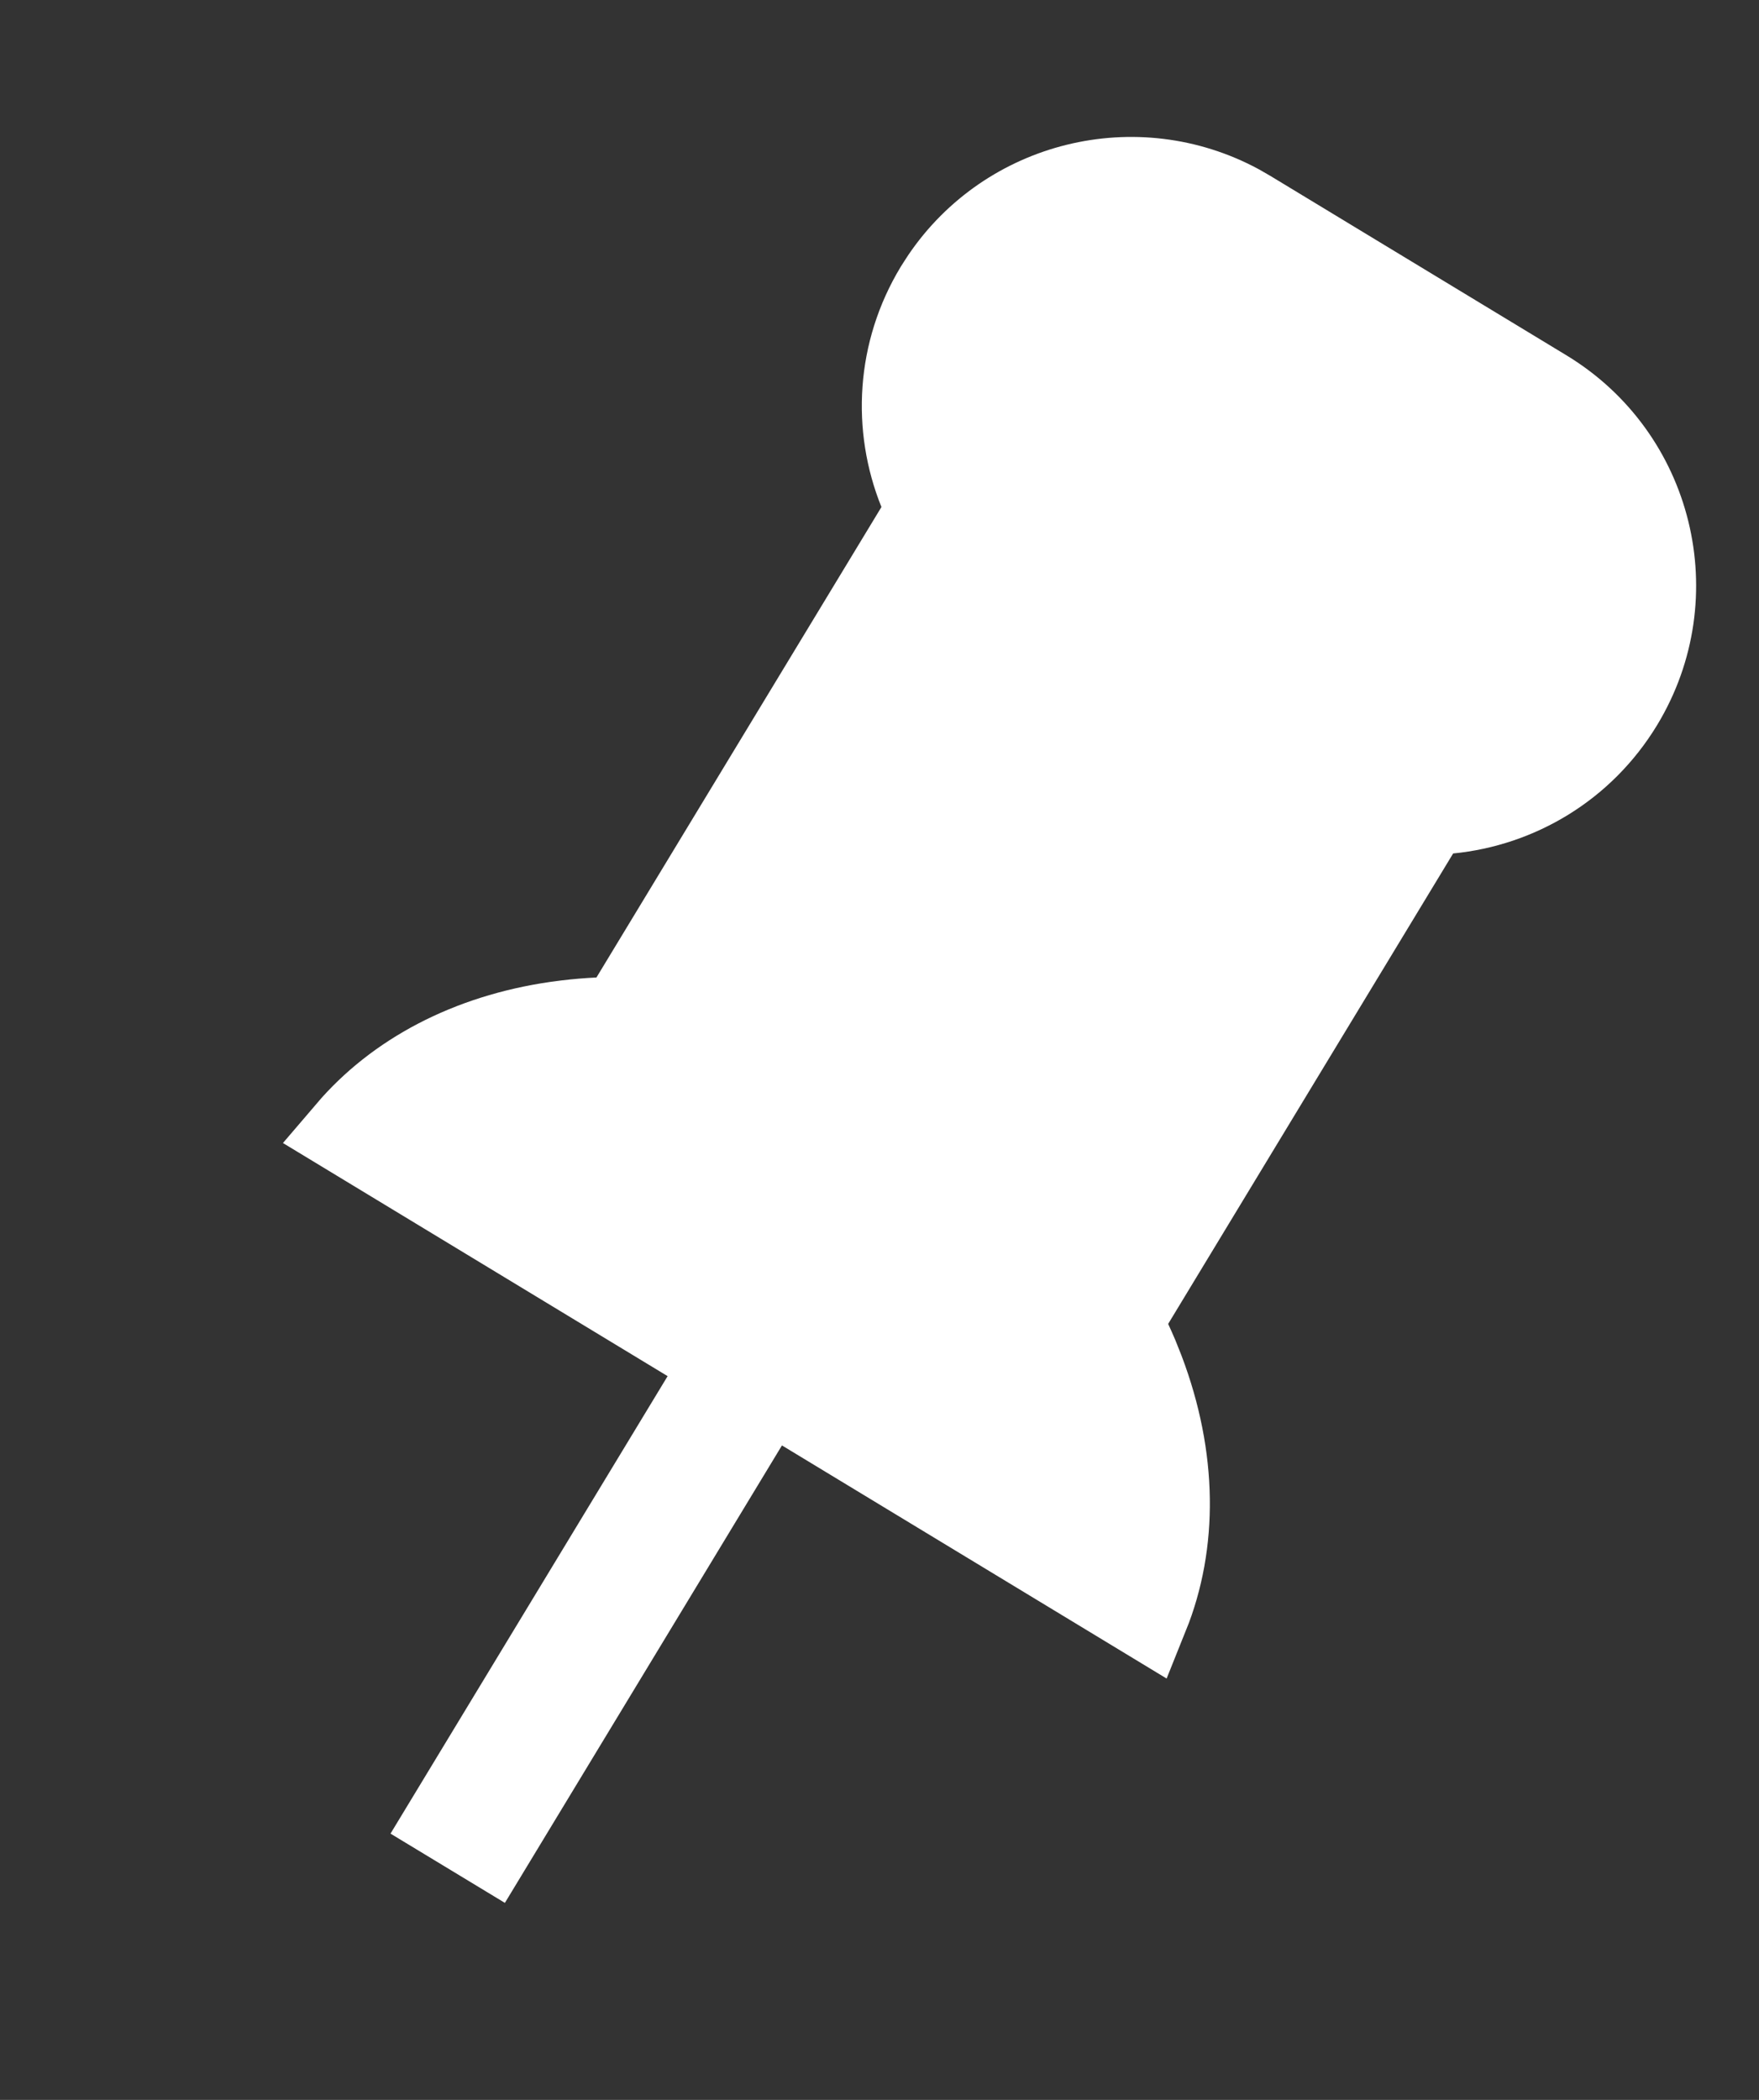 <svg width="62" height="74" viewBox="0 0 62 74" fill="none" xmlns="http://www.w3.org/2000/svg">
<rect x="0" y="0" width="62" height="74" fill="#333333" stroke="none"/>
<path d="M32.786 18.007L32.498 17.291C31.592 15.045 31.721 12.422 33.069 10.196L33.29 9.853C35.571 6.485 40.045 5.386 43.626 7.315L43.981 7.519L54.413 13.839C58.166 16.113 59.365 20.998 57.092 24.751C55.743 26.977 53.478 28.305 51.068 28.542L50.3 28.618L39.431 46.557L39.776 47.302C39.854 47.472 39.931 47.643 40.003 47.814L40.209 48.331C41.369 51.395 41.376 54.391 40.368 56.893L27.042 48.819L17.276 64.94L15.882 64.096L25.649 47.975L12.323 39.901C14.009 37.926 16.535 36.572 19.625 36.126L19.986 36.079C20.352 36.035 20.723 36.004 21.097 35.986L21.917 35.946L32.786 18.007Z" fill="white" stroke="white" stroke-width="3.083"/>
</svg>
